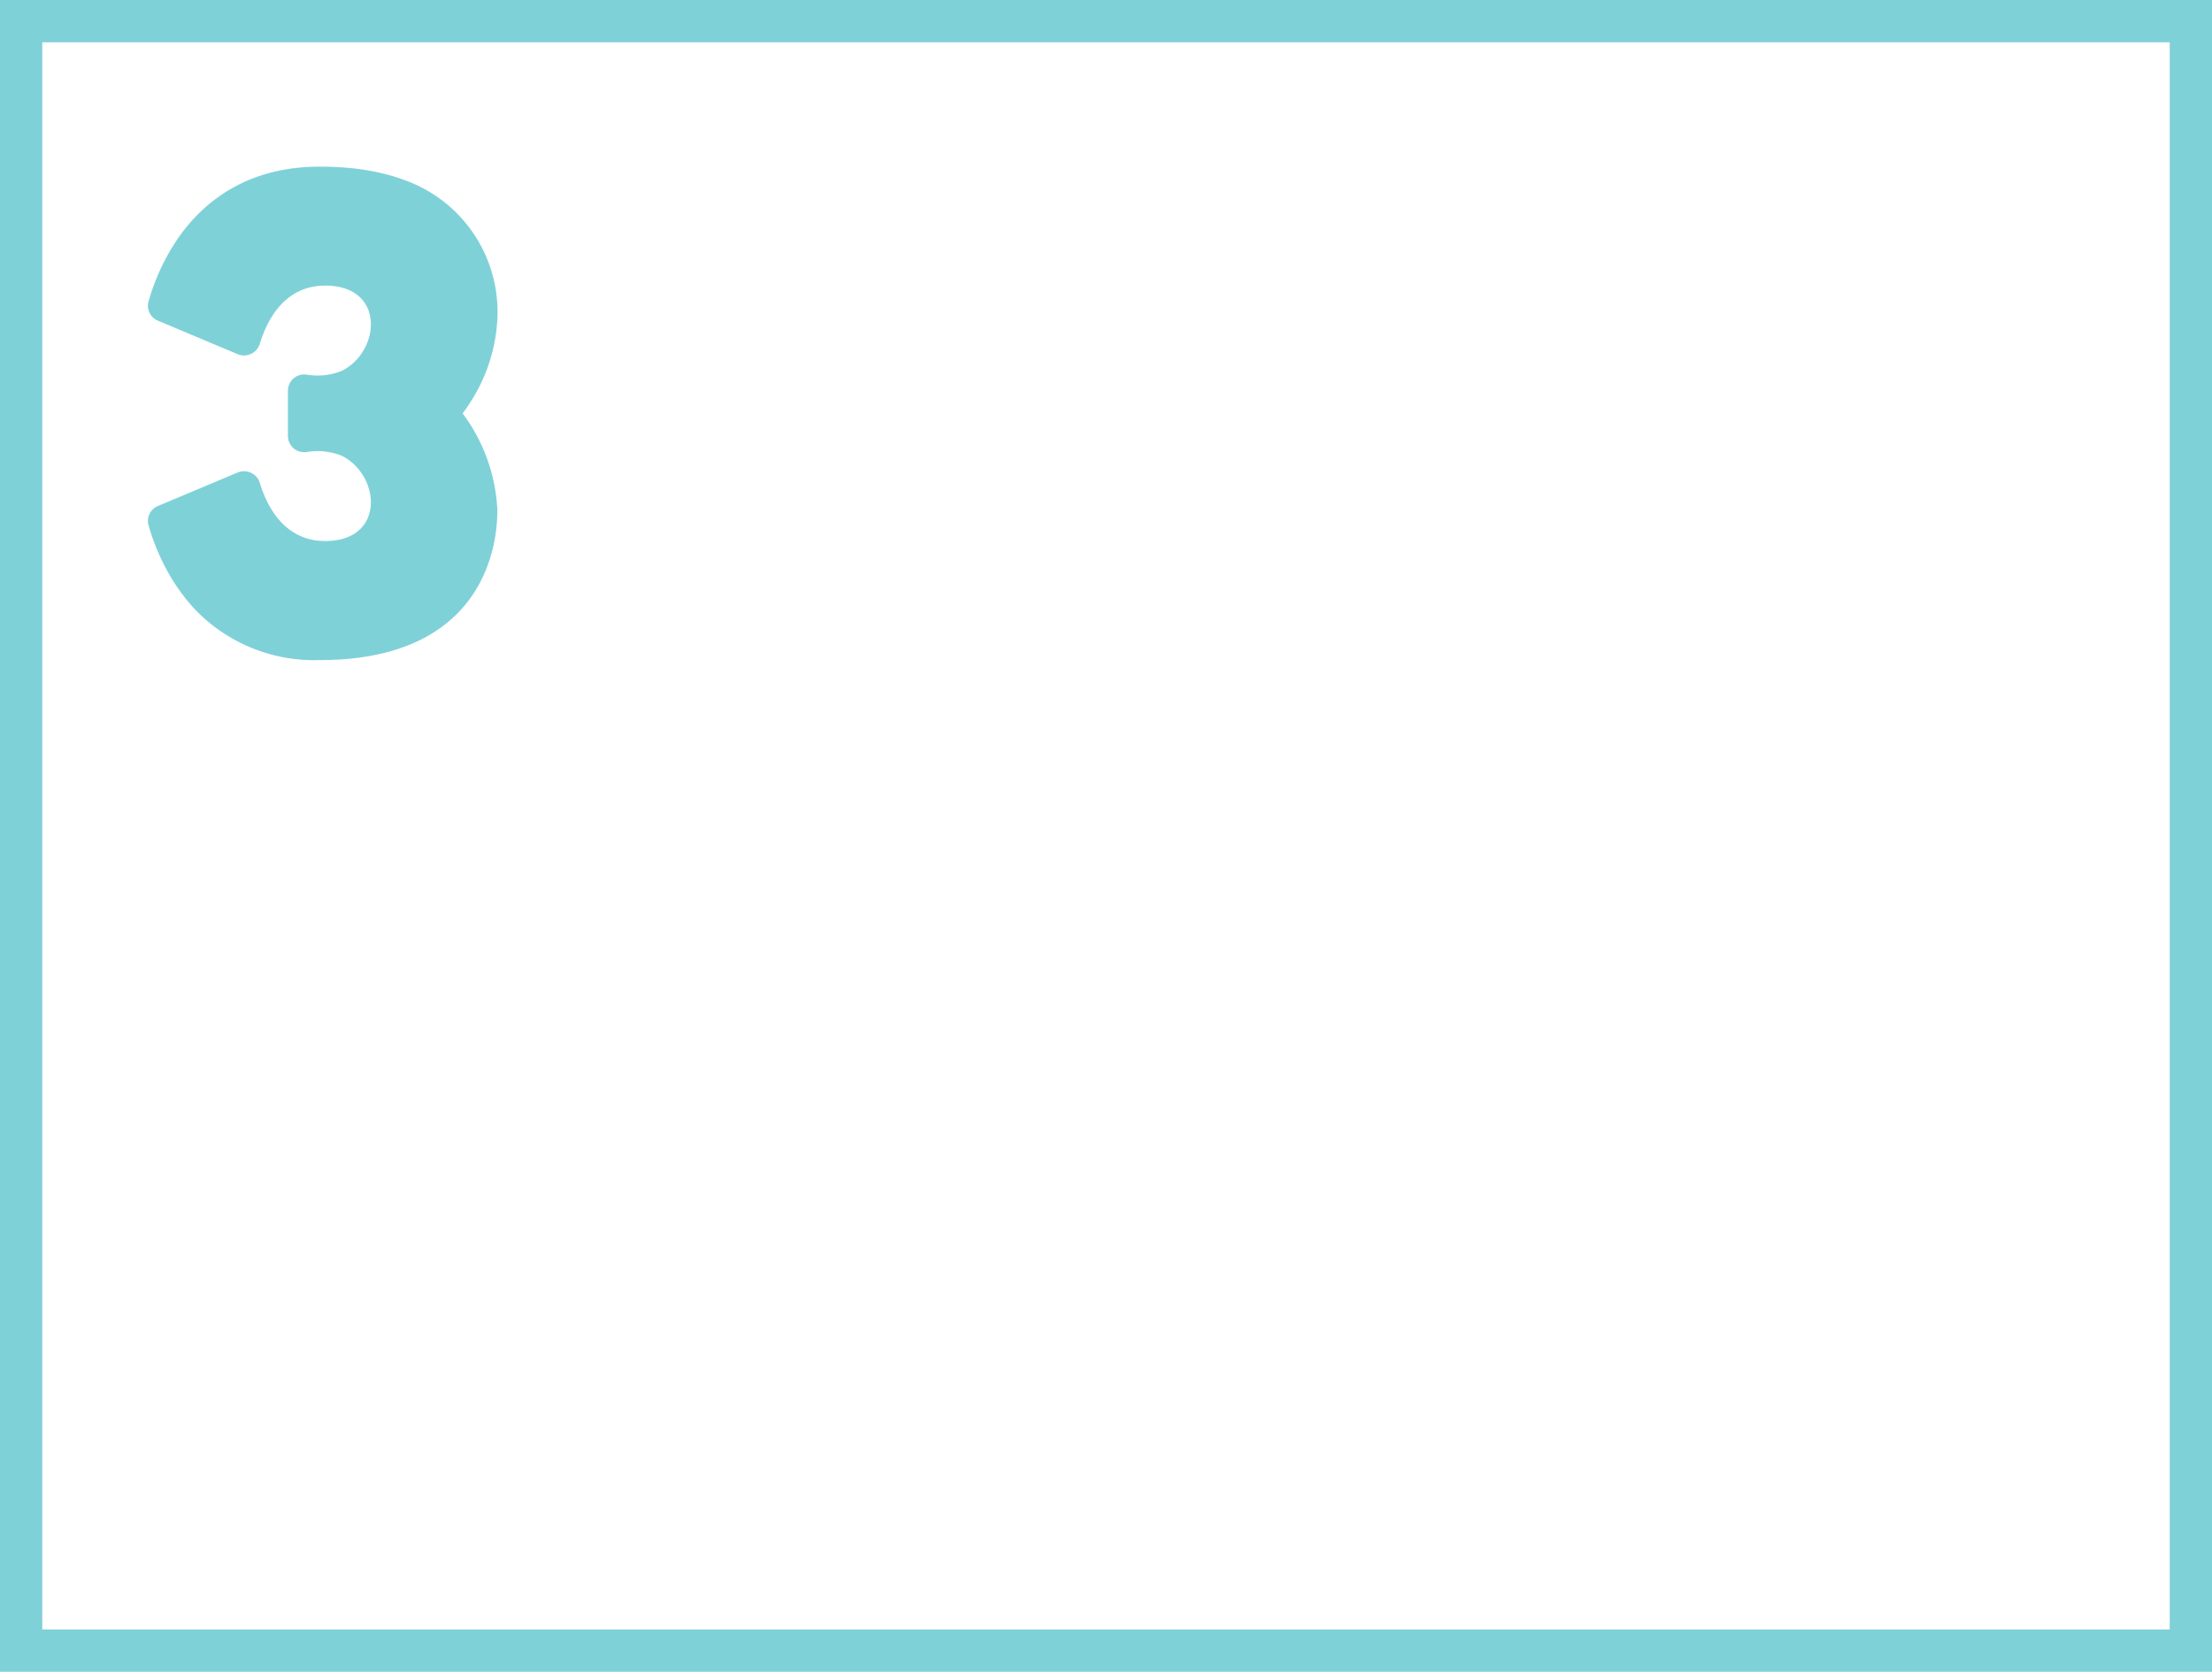 <svg xmlns="http://www.w3.org/2000/svg" width="157" height="118.674" viewBox="0 0 157 118.674"><defs><style>.a{fill:none;stroke:#7fd1d8;stroke-miterlimit:10;stroke-width:3px;}.b{fill:#7fd1d8;}</style></defs><g transform="translate(-604.501 -278.5)"><rect class="a" width="154" height="115.674" transform="translate(606.001 280)"/><g transform="translate(615 290.329)"><path class="b" d="M691.921,411.578l.022-.029.025-.034c.051-.071.126-.174.217-.308.064-.094.135-.2.214-.327a11.964,11.964,0,0,0,1.948-6.118,9.932,9.932,0,0,0-6.283-9.569c-.017-.007-.032-.015-.051-.022l-.013-.005-.056-.02c-.088-.035-.177-.069-.268-.1l-.174-.061c-.042-.015-.088-.029-.131-.045-.079-.027-.16-.052-.243-.078-.041-.015-.083-.027-.123-.04l-.261-.076-.035-.01-.212-.056c-.078-.022-.155-.04-.234-.061l-.256-.061c-.049-.012-.1-.022-.146-.032-.2-.04-.4-.083-.6-.118-.253-.046-.512-.084-.777-.12l-.175-.022c-.086-.01-.174-.02-.261-.029q-.414-.043-.846-.072c-.153-.01-.31-.018-.468-.024-.317-.013-.64-.02-.976-.02-.153,0-.307,0-.458.007-.113,0-.226.007-.337.013s-.2.01-.3.019c-.049,0-.1,0-.145.01-.1.007-.2.018-.3.029s-.19.019-.283.03l-.012,0-.2.025c-.073.01-.141.02-.211.034q-.589.088-1.137.227c-.093.022-.186.045-.276.073-.108.029-.216.059-.32.093-.133.039-.263.083-.389.126-.066.02-.13.044-.192.067-.115.04-.228.084-.337.128-.079.03-.158.064-.236.1-.094.04-.187.081-.28.123-.057.027-.113.052-.168.081s-.128.061-.192.093-.138.071-.206.106a10.648,10.648,0,0,0-1.276.794c-.069.049-.138.1-.206.15a11.375,11.375,0,0,0-.878.735c-.051.047-.1.1-.153.145-.084.081-.167.163-.248.246-.054.054-.108.111-.162.168-.137.143-.268.291-.394.44-.073.084-.143.17-.214.254-.086.106-.169.212-.251.32s-.155.209-.231.317c-.039.052-.078.109-.116.163s-.069.1-.1.152-.071.1-.1.157-.069.106-.1.159c-.1.158-.2.315-.286.472-.061.1-.12.209-.175.312-.084.155-.165.31-.243.46s-.147.3-.216.45c-.022.049-.044.1-.067.147a15.335,15.335,0,0,0-.787,2.16,1.135,1.135,0,0,0,.666,1.345l5.66,2.379a1.173,1.173,0,0,0,1.579-.735c.482-1.6,1.705-4.13,4.639-4.13,4.288,0,3.939,4.667,1.186,6.049a4.6,4.6,0,0,1-2.512.27,1.157,1.157,0,0,0-1.319,1.131v3.235a1.157,1.157,0,0,0,1.319,1.131,4.587,4.587,0,0,1,2.512.27c2.753,1.382,3.1,6.047-1.186,6.047-2.933,0-4.157-2.529-4.639-4.128a1.174,1.174,0,0,0-1.579-.735l-5.66,2.379a1.137,1.137,0,0,0-.666,1.345,15.572,15.572,0,0,0,.9,2.406c.059.128.121.254.185.383s.135.261.207.391.145.265.222.4c.037.066.079.133.118.2.121.2.251.4.388.6.091.133.185.268.283.4s.2.266.3.4c.052.067.106.135.162.2s.11.133.167.2c.17.2.347.391.534.58a11.721,11.721,0,0,0,8.708,3.429c10.674,0,12.59-6.885,12.59-10.642a12.44,12.44,0,0,0-2.463-6.866Zm-6.791-14.066c.386-.249.76-.511,1.12-.778C685.89,397,685.516,397.264,685.13,397.512Z" transform="translate(-669.538 -394.12)"/></g></g></svg>